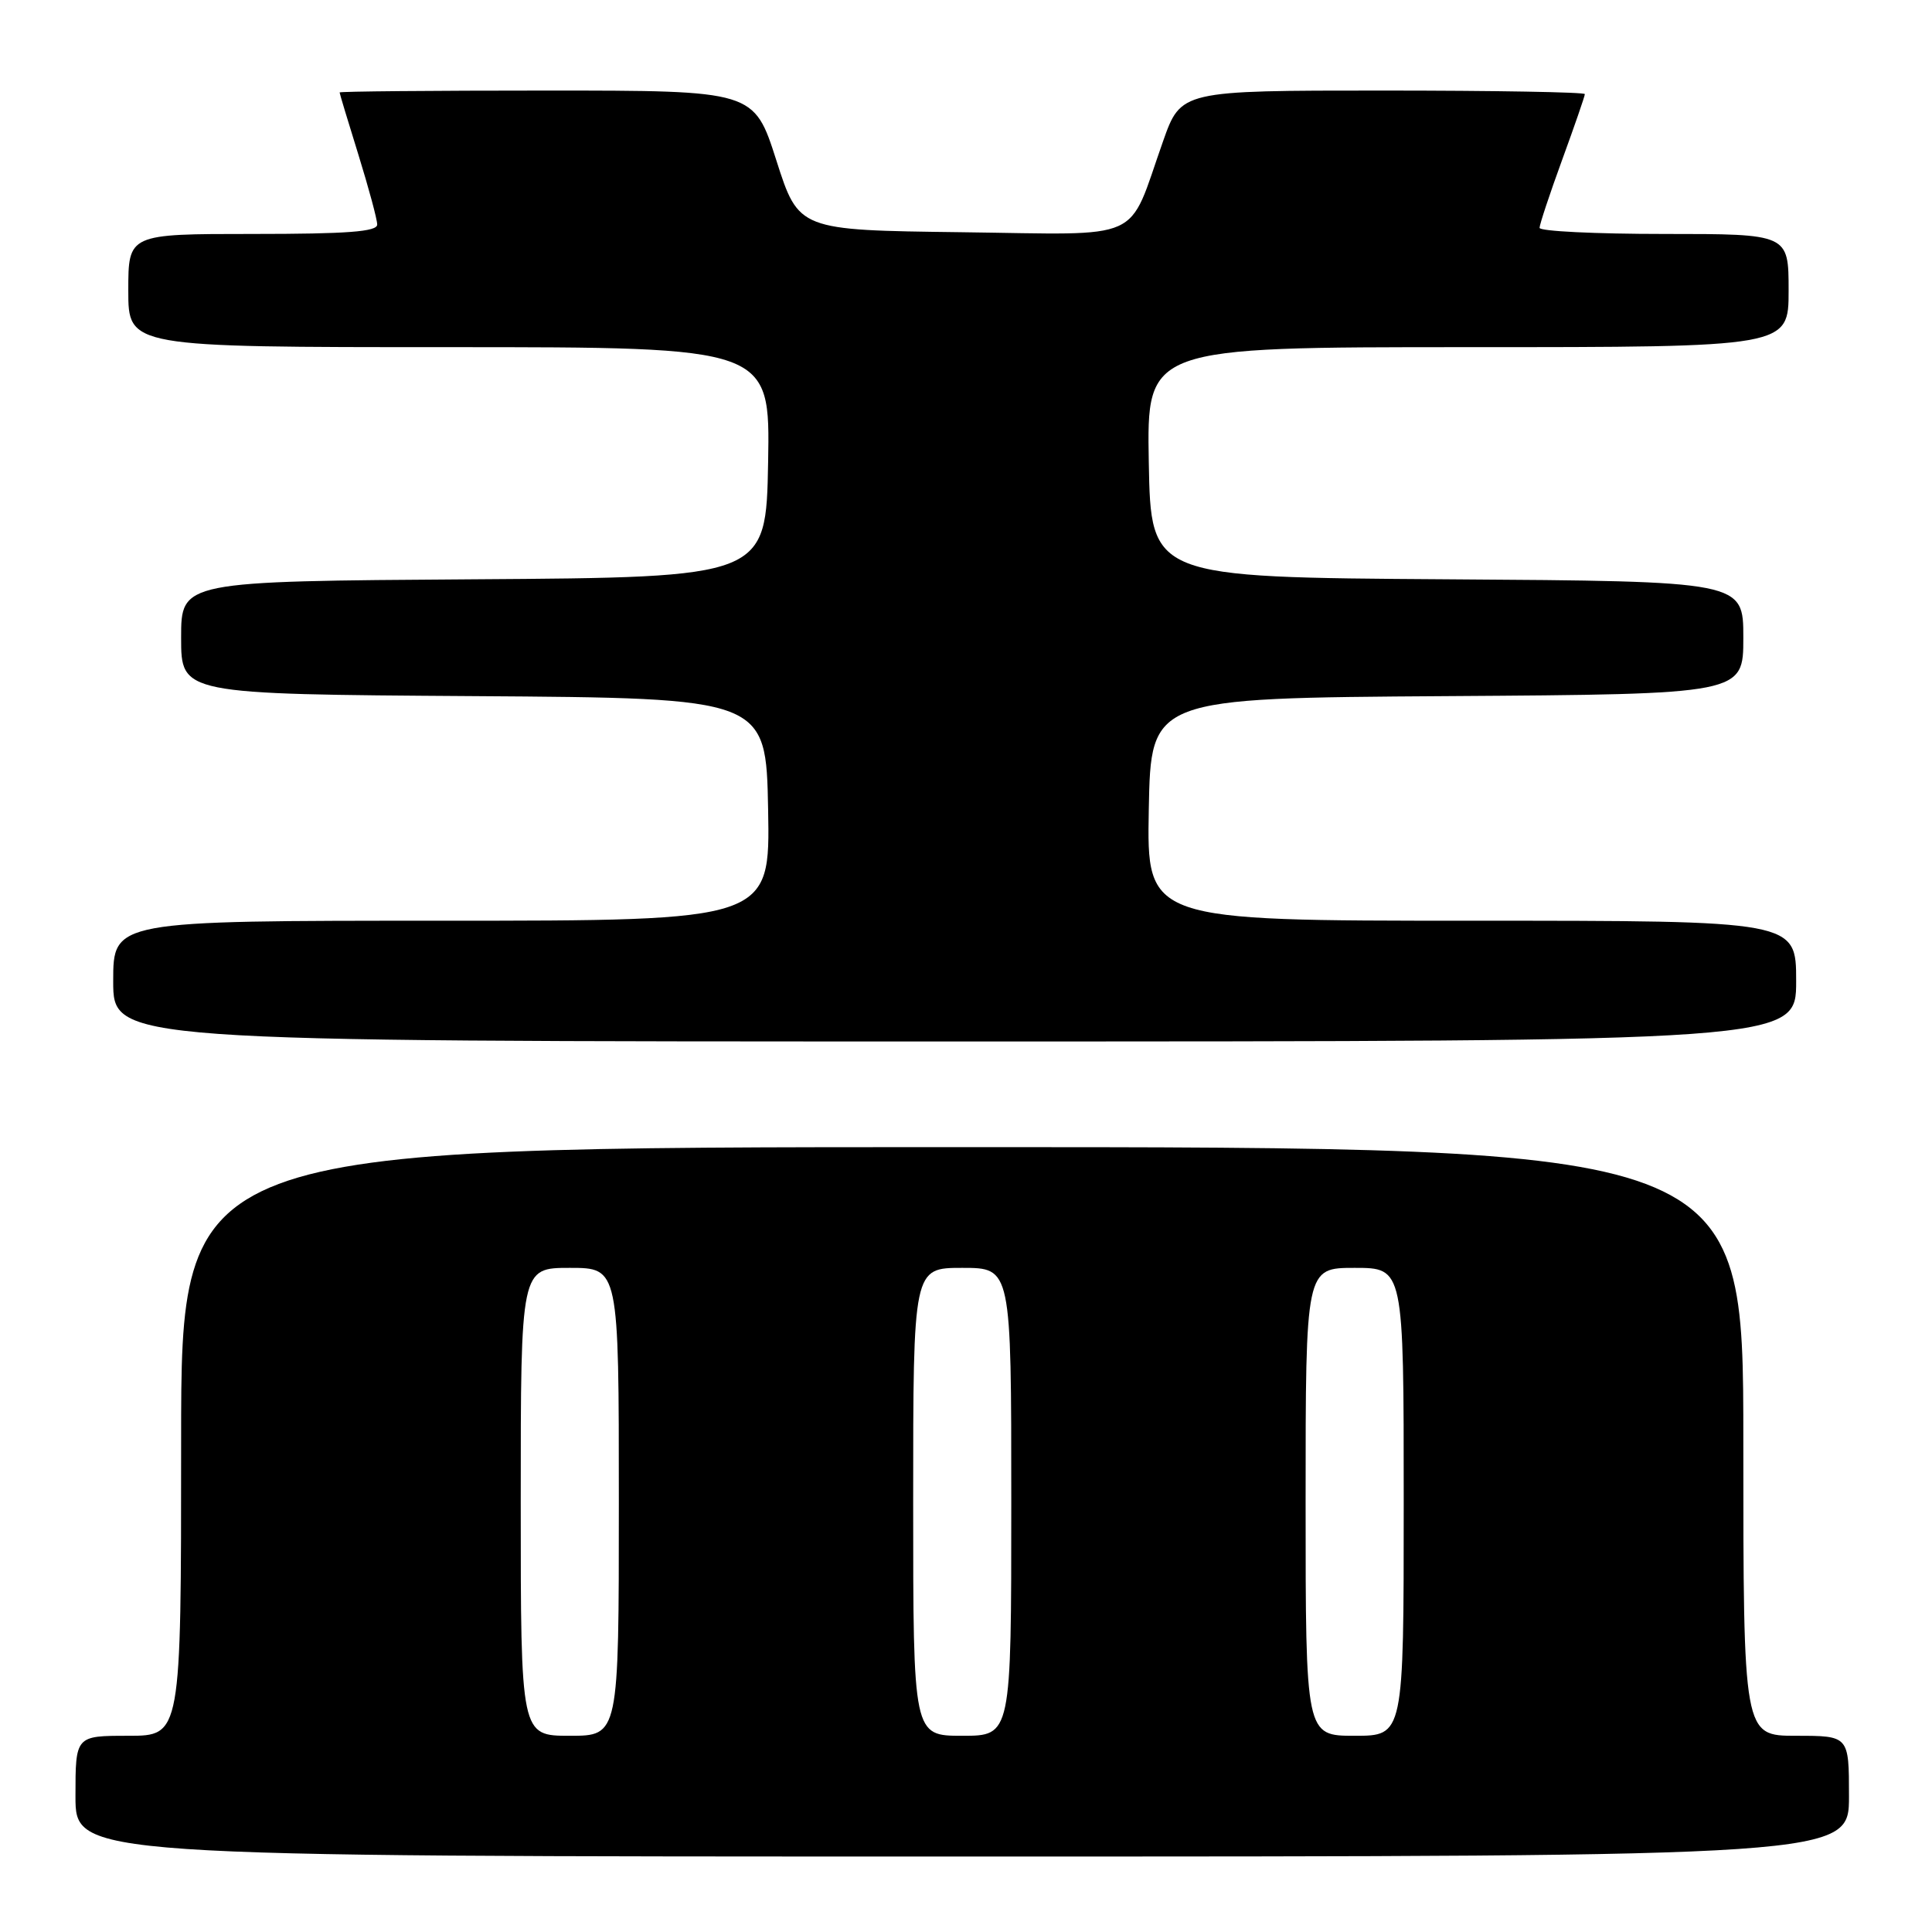 <?xml version="1.0" encoding="UTF-8" standalone="no"?>
<!DOCTYPE svg PUBLIC "-//W3C//DTD SVG 1.1//EN" "http://www.w3.org/Graphics/SVG/1.1/DTD/svg11.dtd" >
<svg xmlns="http://www.w3.org/2000/svg" xmlns:xlink="http://www.w3.org/1999/xlink" version="1.1" viewBox="0 0 256 256">
 <g >
 <path fill="currentColor"
d=" M 245.00 238.00 C 245.00 230.00 245.00 230.00 238.00 230.00 C 231.00 230.00 231.00 230.00 231.00 191.00 C 231.00 152.00 231.00 152.00 127.50 152.00 C 24.00 152.00 24.00 152.00 24.00 191.00 C 24.00 230.00 24.00 230.00 17.00 230.00 C 10.00 230.00 10.00 230.00 10.00 238.00 C 10.00 246.00 10.00 246.00 127.50 246.00 C 245.00 246.00 245.00 246.00 245.00 238.00 Z  M 238.00 130.00 C 238.00 122.00 238.00 122.00 194.97 122.00 C 151.95 122.00 151.95 122.00 152.22 107.25 C 152.50 92.50 152.50 92.50 191.75 92.24 C 231.00 91.98 231.00 91.98 231.00 84.50 C 231.00 77.02 231.00 77.02 191.75 76.76 C 152.50 76.50 152.50 76.50 152.22 61.25 C 151.95 46.00 151.95 46.00 194.47 46.00 C 237.00 46.00 237.00 46.00 237.00 38.50 C 237.00 31.00 237.00 31.00 220.50 31.00 C 211.43 31.00 204.00 30.64 204.00 30.19 C 204.00 29.75 205.35 25.68 207.00 21.16 C 208.65 16.64 210.00 12.73 210.00 12.47 C 210.00 12.21 197.96 12.00 183.24 12.00 C 156.48 12.00 156.48 12.00 154.10 18.75 C 149.31 32.29 152.00 31.08 127.38 30.77 C 105.83 30.50 105.83 30.50 102.87 21.25 C 99.91 12.00 99.91 12.00 72.45 12.00 C 57.35 12.00 45.00 12.11 45.00 12.25 C 45.00 12.39 46.12 16.10 47.49 20.50 C 48.85 24.90 49.98 29.06 49.98 29.75 C 50.00 30.70 46.04 31.00 33.50 31.00 C 17.00 31.00 17.00 31.00 17.00 38.50 C 17.00 46.00 17.00 46.00 59.53 46.00 C 102.05 46.00 102.05 46.00 101.78 61.25 C 101.50 76.50 101.50 76.50 62.75 76.76 C 24.00 77.02 24.00 77.02 24.00 84.50 C 24.00 91.98 24.00 91.98 62.75 92.24 C 101.50 92.50 101.50 92.50 101.78 107.25 C 102.05 122.00 102.05 122.00 58.53 122.00 C 15.00 122.00 15.00 122.00 15.00 130.00 C 15.00 138.00 15.00 138.00 126.50 138.00 C 238.00 138.00 238.00 138.00 238.00 130.00 Z  M 69.00 199.00 C 69.00 168.00 69.00 168.00 75.50 168.00 C 82.00 168.00 82.00 168.00 82.00 199.00 C 82.00 230.00 82.00 230.00 75.50 230.00 C 69.00 230.00 69.00 230.00 69.00 199.00 Z  M 121.00 199.00 C 121.00 168.00 121.00 168.00 127.50 168.00 C 134.00 168.00 134.00 168.00 134.00 199.00 C 134.00 230.00 134.00 230.00 127.50 230.00 C 121.00 230.00 121.00 230.00 121.00 199.00 Z  M 173.00 199.00 C 173.00 168.00 173.00 168.00 179.50 168.00 C 186.00 168.00 186.00 168.00 186.00 199.00 C 186.00 230.00 186.00 230.00 179.50 230.00 C 173.00 230.00 173.00 230.00 173.00 199.00 Z "/>
</g>
</svg>